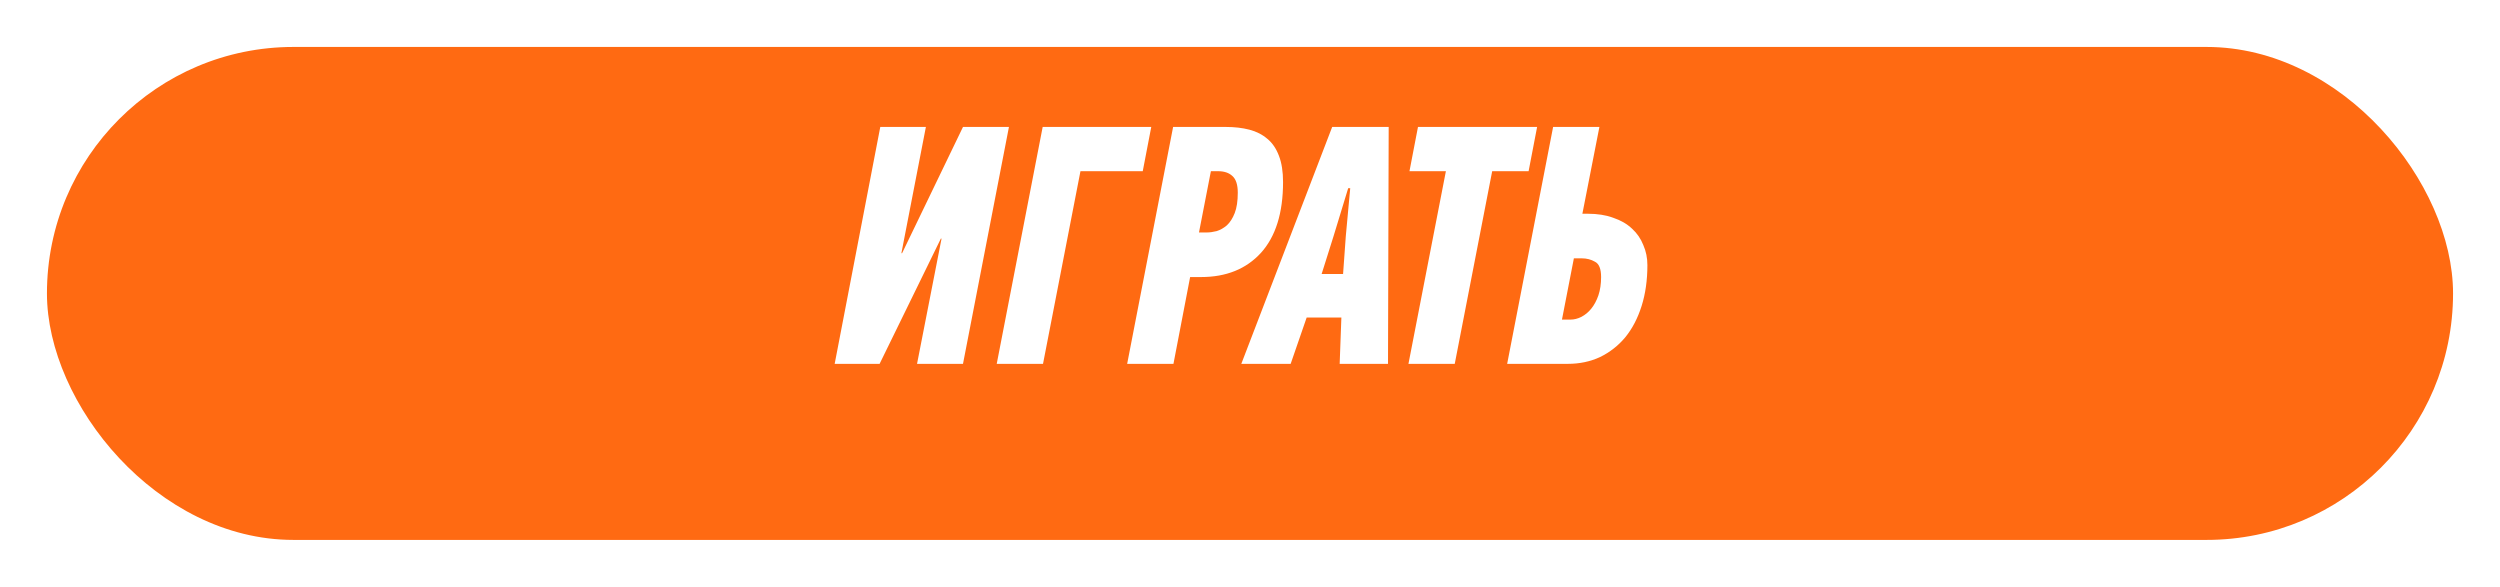 <svg width="213" height="50" viewBox="0 0 213 50" fill="none" xmlns="http://www.w3.org/2000/svg">
<g filter="url(#filter0_d_801_21)">
<rect x="4" width="205" height="42" rx="21" fill="#FF6A12"/>
</g>
<path d="M80.162 20.328L74.942 31H71.114L75 10.816H78.886L76.798 21.575H76.856L82.047 10.816H85.962L82.047 31H78.132L80.22 20.328H80.162ZM92.055 14.586L88.865 31H84.921L88.836 10.816H98.087L97.362 14.586H92.055ZM104.444 10.816C105.178 10.816 105.845 10.893 106.445 11.048C107.044 11.203 107.556 11.464 107.982 11.831C108.407 12.179 108.736 12.662 108.968 13.281C109.2 13.88 109.316 14.625 109.316 15.514C109.316 18.143 108.687 20.154 107.431 21.546C106.174 22.919 104.473 23.605 102.327 23.605H101.399L99.978 31H96.034L99.949 10.816H104.444ZM103.168 14.586L102.153 19.806H102.82C103.071 19.806 103.351 19.767 103.661 19.69C103.97 19.593 104.26 19.429 104.531 19.197C104.801 18.946 105.024 18.598 105.198 18.153C105.372 17.708 105.459 17.128 105.459 16.413C105.459 15.736 105.304 15.263 104.995 14.992C104.705 14.721 104.299 14.586 103.777 14.586H103.168ZM114.285 27.056H111.327L109.964 31H105.759L113.502 10.816H118.316L118.258 31H114.14L114.285 27.056ZM113.618 20.125L112.603 23.344H114.43L114.662 20.125L115.039 16.036H114.865L113.618 20.125ZM127.134 14.586L123.944 31H120L123.19 14.586H120.087L120.812 10.816H130.962L130.237 14.586H127.134ZM128.41 31L132.325 10.816H136.269L134.819 18.211H135.283C136.114 18.211 136.839 18.327 137.458 18.559C138.096 18.772 138.628 19.081 139.053 19.487C139.478 19.874 139.797 20.338 140.01 20.879C140.242 21.401 140.358 21.971 140.358 22.59C140.358 23.866 140.194 25.026 139.865 26.07C139.536 27.114 139.072 28.003 138.473 28.738C137.874 29.453 137.158 30.014 136.327 30.42C135.496 30.807 134.577 31 133.572 31H128.41ZM133.804 27.23C134.113 27.23 134.423 27.153 134.732 26.998C135.061 26.824 135.341 26.592 135.573 26.302C135.824 25.993 136.027 25.616 136.182 25.171C136.337 24.707 136.414 24.185 136.414 23.605C136.414 22.909 136.24 22.474 135.892 22.3C135.563 22.107 135.186 22.01 134.761 22.01H134.094L133.079 27.23H133.804Z" fill="white"/>
<defs>
<filter id="filter0_d_801_21" x="0" y="0" width="213" height="50" filterUnits="userSpaceOnUse" color-interpolation-filters="sRGB">
<feFlood flood-opacity="0" result="BackgroundImageFix"/>
<feColorMatrix in="SourceAlpha" type="matrix" values="0 0 0 0 0 0 0 0 0 0 0 0 0 0 0 0 0 0 127 0" result="hardAlpha"/>
<feOffset dy="4"/>
<feGaussianBlur stdDeviation="2"/>
<feComposite in2="hardAlpha" operator="out"/>
<feColorMatrix type="matrix" values="0 0 0 0 0 0 0 0 0 0 0 0 0 0 0 0 0 0 0.25 0"/>
<feBlend mode="normal" in2="BackgroundImageFix" result="effect1_dropShadow_801_21"/>
<feBlend mode="normal" in="SourceGraphic" in2="effect1_dropShadow_801_21" result="shape"/>
</filter>
</defs>
</svg>
